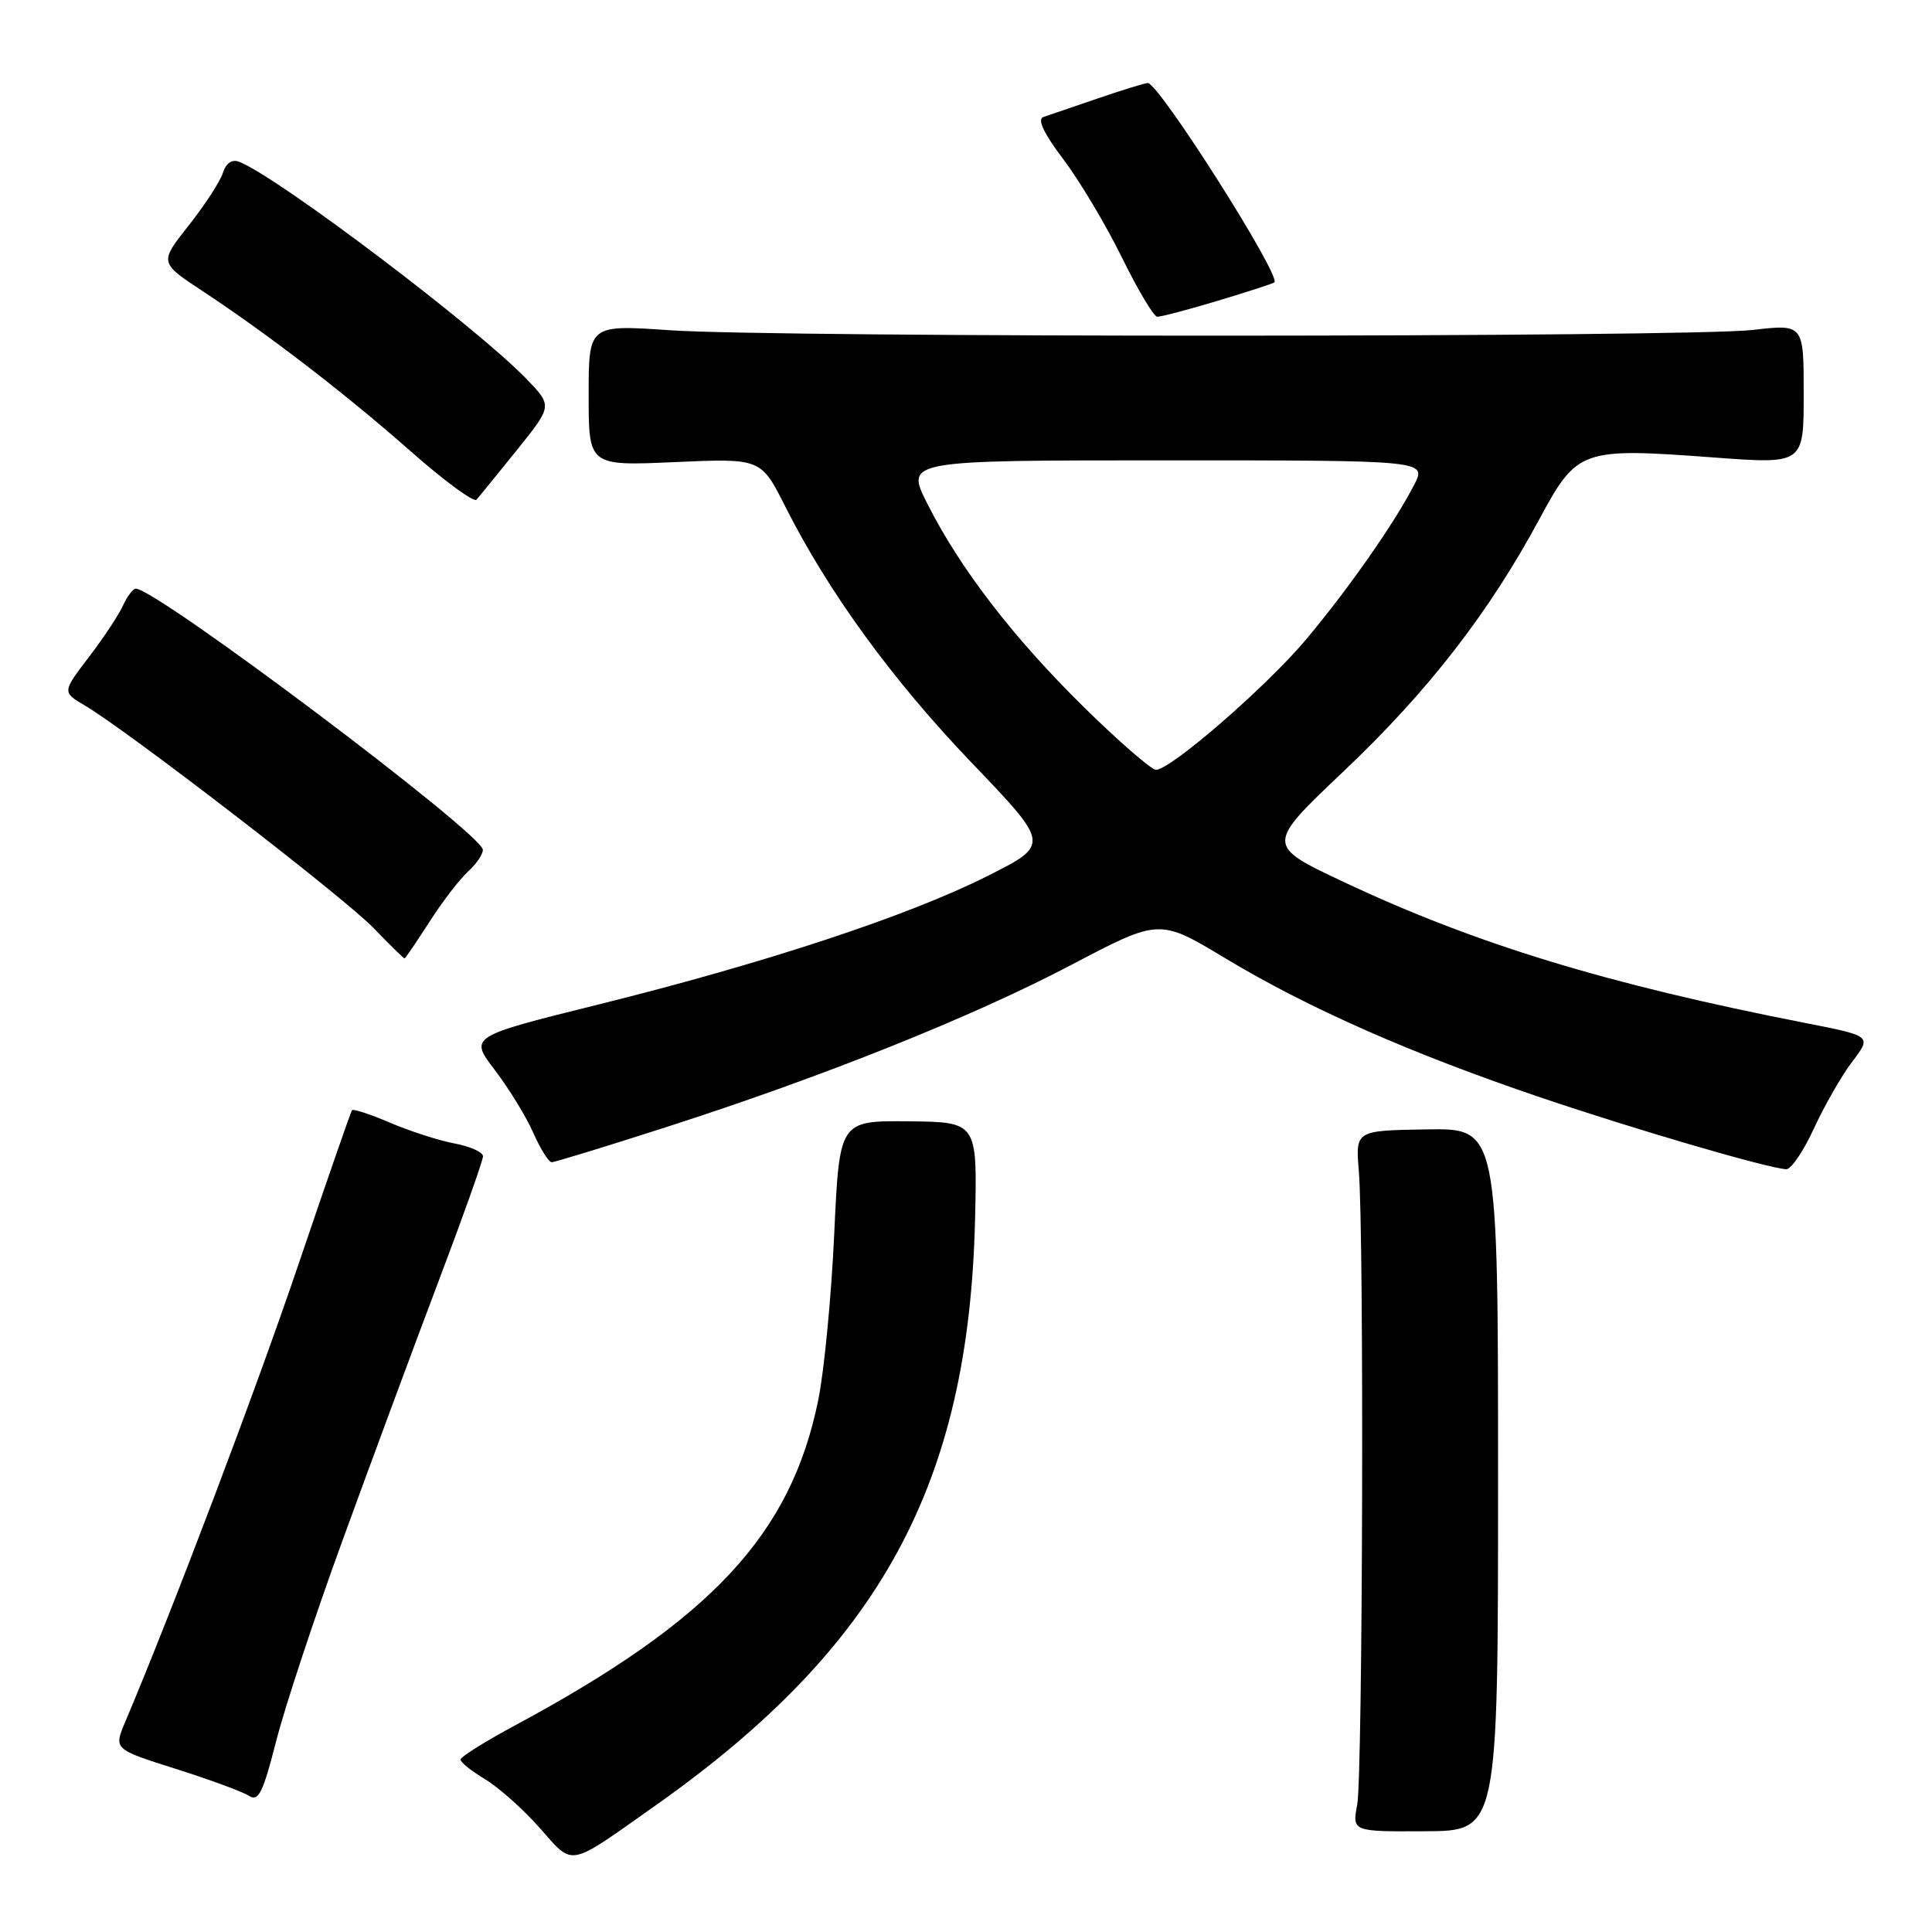 <?xml version="1.0" encoding="UTF-8" standalone="no"?>
<!DOCTYPE svg PUBLIC "-//W3C//DTD SVG 1.1//EN" "http://www.w3.org/Graphics/SVG/1.1/DTD/svg11.dtd" >
<svg xmlns="http://www.w3.org/2000/svg" xmlns:xlink="http://www.w3.org/1999/xlink" version="1.1" viewBox="0 0 256 256">
 <g >
 <path fill="currentColor"
d=" M 86.81 239.27 C 116.64 218.21 128.37 196.72 129.20 161.58 C 129.50 148.67 129.50 148.67 120.37 148.58 C 111.23 148.50 111.23 148.50 110.54 163.50 C 110.16 171.75 109.21 181.64 108.43 185.48 C 104.80 203.33 94.29 214.61 68.27 228.61 C 64.29 230.75 61.03 232.79 61.02 233.15 C 61.01 233.51 62.46 234.67 64.25 235.74 C 66.04 236.81 69.30 239.71 71.50 242.19 C 76.08 247.36 75.08 247.55 86.81 239.27 Z  M 198.50 196.05 C 198.50 149.50 198.50 149.50 189.05 149.65 C 179.61 149.80 179.61 149.80 180.05 155.15 C 180.76 163.59 180.57 235.10 179.84 239.10 C 179.17 242.70 179.17 242.70 188.84 242.65 C 198.50 242.61 198.50 242.61 198.50 196.05 Z  M 45.37 204.16 C 49.04 194.08 54.73 178.71 58.02 170.02 C 61.31 161.33 64.00 153.77 64.00 153.22 C 64.00 152.67 62.31 151.91 60.25 151.52 C 58.19 151.14 54.35 149.90 51.72 148.78 C 49.09 147.65 46.80 146.90 46.64 147.11 C 46.48 147.33 43.29 156.50 39.56 167.50 C 33.90 184.21 22.95 213.12 16.60 228.14 C 15.06 231.78 15.06 231.78 23.28 234.38 C 27.80 235.81 32.17 237.42 33.00 237.96 C 34.25 238.77 34.85 237.54 36.59 230.72 C 37.74 226.20 41.69 214.25 45.37 204.16 Z  M 240.36 149.51 C 241.75 146.50 244.03 142.51 245.45 140.65 C 248.02 137.28 248.02 137.28 239.26 135.56 C 212.95 130.41 195.51 125.09 178.10 116.89 C 167.70 112.00 167.70 112.00 178.10 102.14 C 189.24 91.58 197.31 81.17 203.98 68.78 C 208.99 59.49 209.50 59.31 227.12 60.62 C 239.00 61.50 239.00 61.50 239.00 52.22 C 239.00 42.94 239.00 42.94 232.25 43.72 C 223.65 44.71 103.05 44.74 88.75 43.76 C 78.00 43.02 78.00 43.02 78.00 52.38 C 78.00 61.74 78.00 61.74 89.42 61.23 C 100.83 60.73 100.83 60.73 104.05 67.11 C 109.78 78.48 118.25 90.12 128.81 101.13 C 139.13 111.91 139.13 111.91 130.82 116.09 C 120.34 121.36 101.44 127.60 79.34 133.09 C 62.18 137.35 62.18 137.35 65.57 141.79 C 67.43 144.23 69.73 147.98 70.67 150.12 C 71.61 152.25 72.71 154.00 73.10 154.00 C 73.49 154.00 80.26 151.93 88.15 149.39 C 109.07 142.67 128.89 134.73 142.06 127.80 C 153.63 121.72 153.63 121.72 162.38 126.99 C 173.39 133.61 187.01 139.62 204.14 145.42 C 216.82 149.71 234.13 154.77 236.68 154.93 C 237.32 154.97 238.98 152.53 240.36 149.51 Z  M 56.91 122.14 C 58.62 119.47 60.92 116.48 62.01 115.49 C 63.11 114.50 63.99 113.20 63.98 112.60 C 63.94 110.49 20.74 78.00 17.99 78.00 C 17.62 78.00 16.86 79.01 16.29 80.25 C 15.73 81.49 13.69 84.57 11.75 87.10 C 8.24 91.71 8.24 91.71 11.27 93.50 C 16.99 96.88 45.50 118.85 49.45 122.92 C 51.63 125.17 53.49 127.00 53.60 127.00 C 53.70 127.00 55.19 124.82 56.91 122.14 Z  M 68.48 59.65 C 73.19 53.79 73.19 53.79 69.85 50.30 C 63.29 43.46 36.73 23.37 31.67 21.43 C 30.73 21.07 29.94 21.62 29.53 22.92 C 29.16 24.06 27.13 27.19 24.99 29.89 C 21.12 34.79 21.12 34.79 26.81 38.55 C 35.73 44.44 45.79 52.19 54.49 59.86 C 58.89 63.74 62.78 66.59 63.13 66.21 C 63.48 65.82 65.89 62.87 68.48 59.65 Z  M 161.34 39.86 C 165.28 38.68 168.66 37.58 168.86 37.42 C 169.82 36.61 153.56 11.00 152.09 11.00 C 151.73 11.00 148.75 11.92 145.47 13.04 C 142.18 14.17 138.93 15.28 138.24 15.51 C 137.41 15.80 138.32 17.70 140.91 21.12 C 143.06 23.97 146.55 29.82 148.66 34.12 C 150.77 38.42 152.88 41.95 153.34 41.97 C 153.81 41.99 157.41 41.04 161.34 39.86 Z  M 143.67 93.75 C 134.30 84.54 127.23 75.37 122.88 66.75 C 119.97 61.00 119.97 61.00 154.51 61.00 C 189.05 61.00 189.05 61.00 187.38 64.25 C 184.81 69.26 178.77 77.91 173.14 84.64 C 167.91 90.90 155.14 102.00 153.17 102.00 C 152.57 102.00 148.29 98.29 143.67 93.75 Z "/>
</g>
</svg>